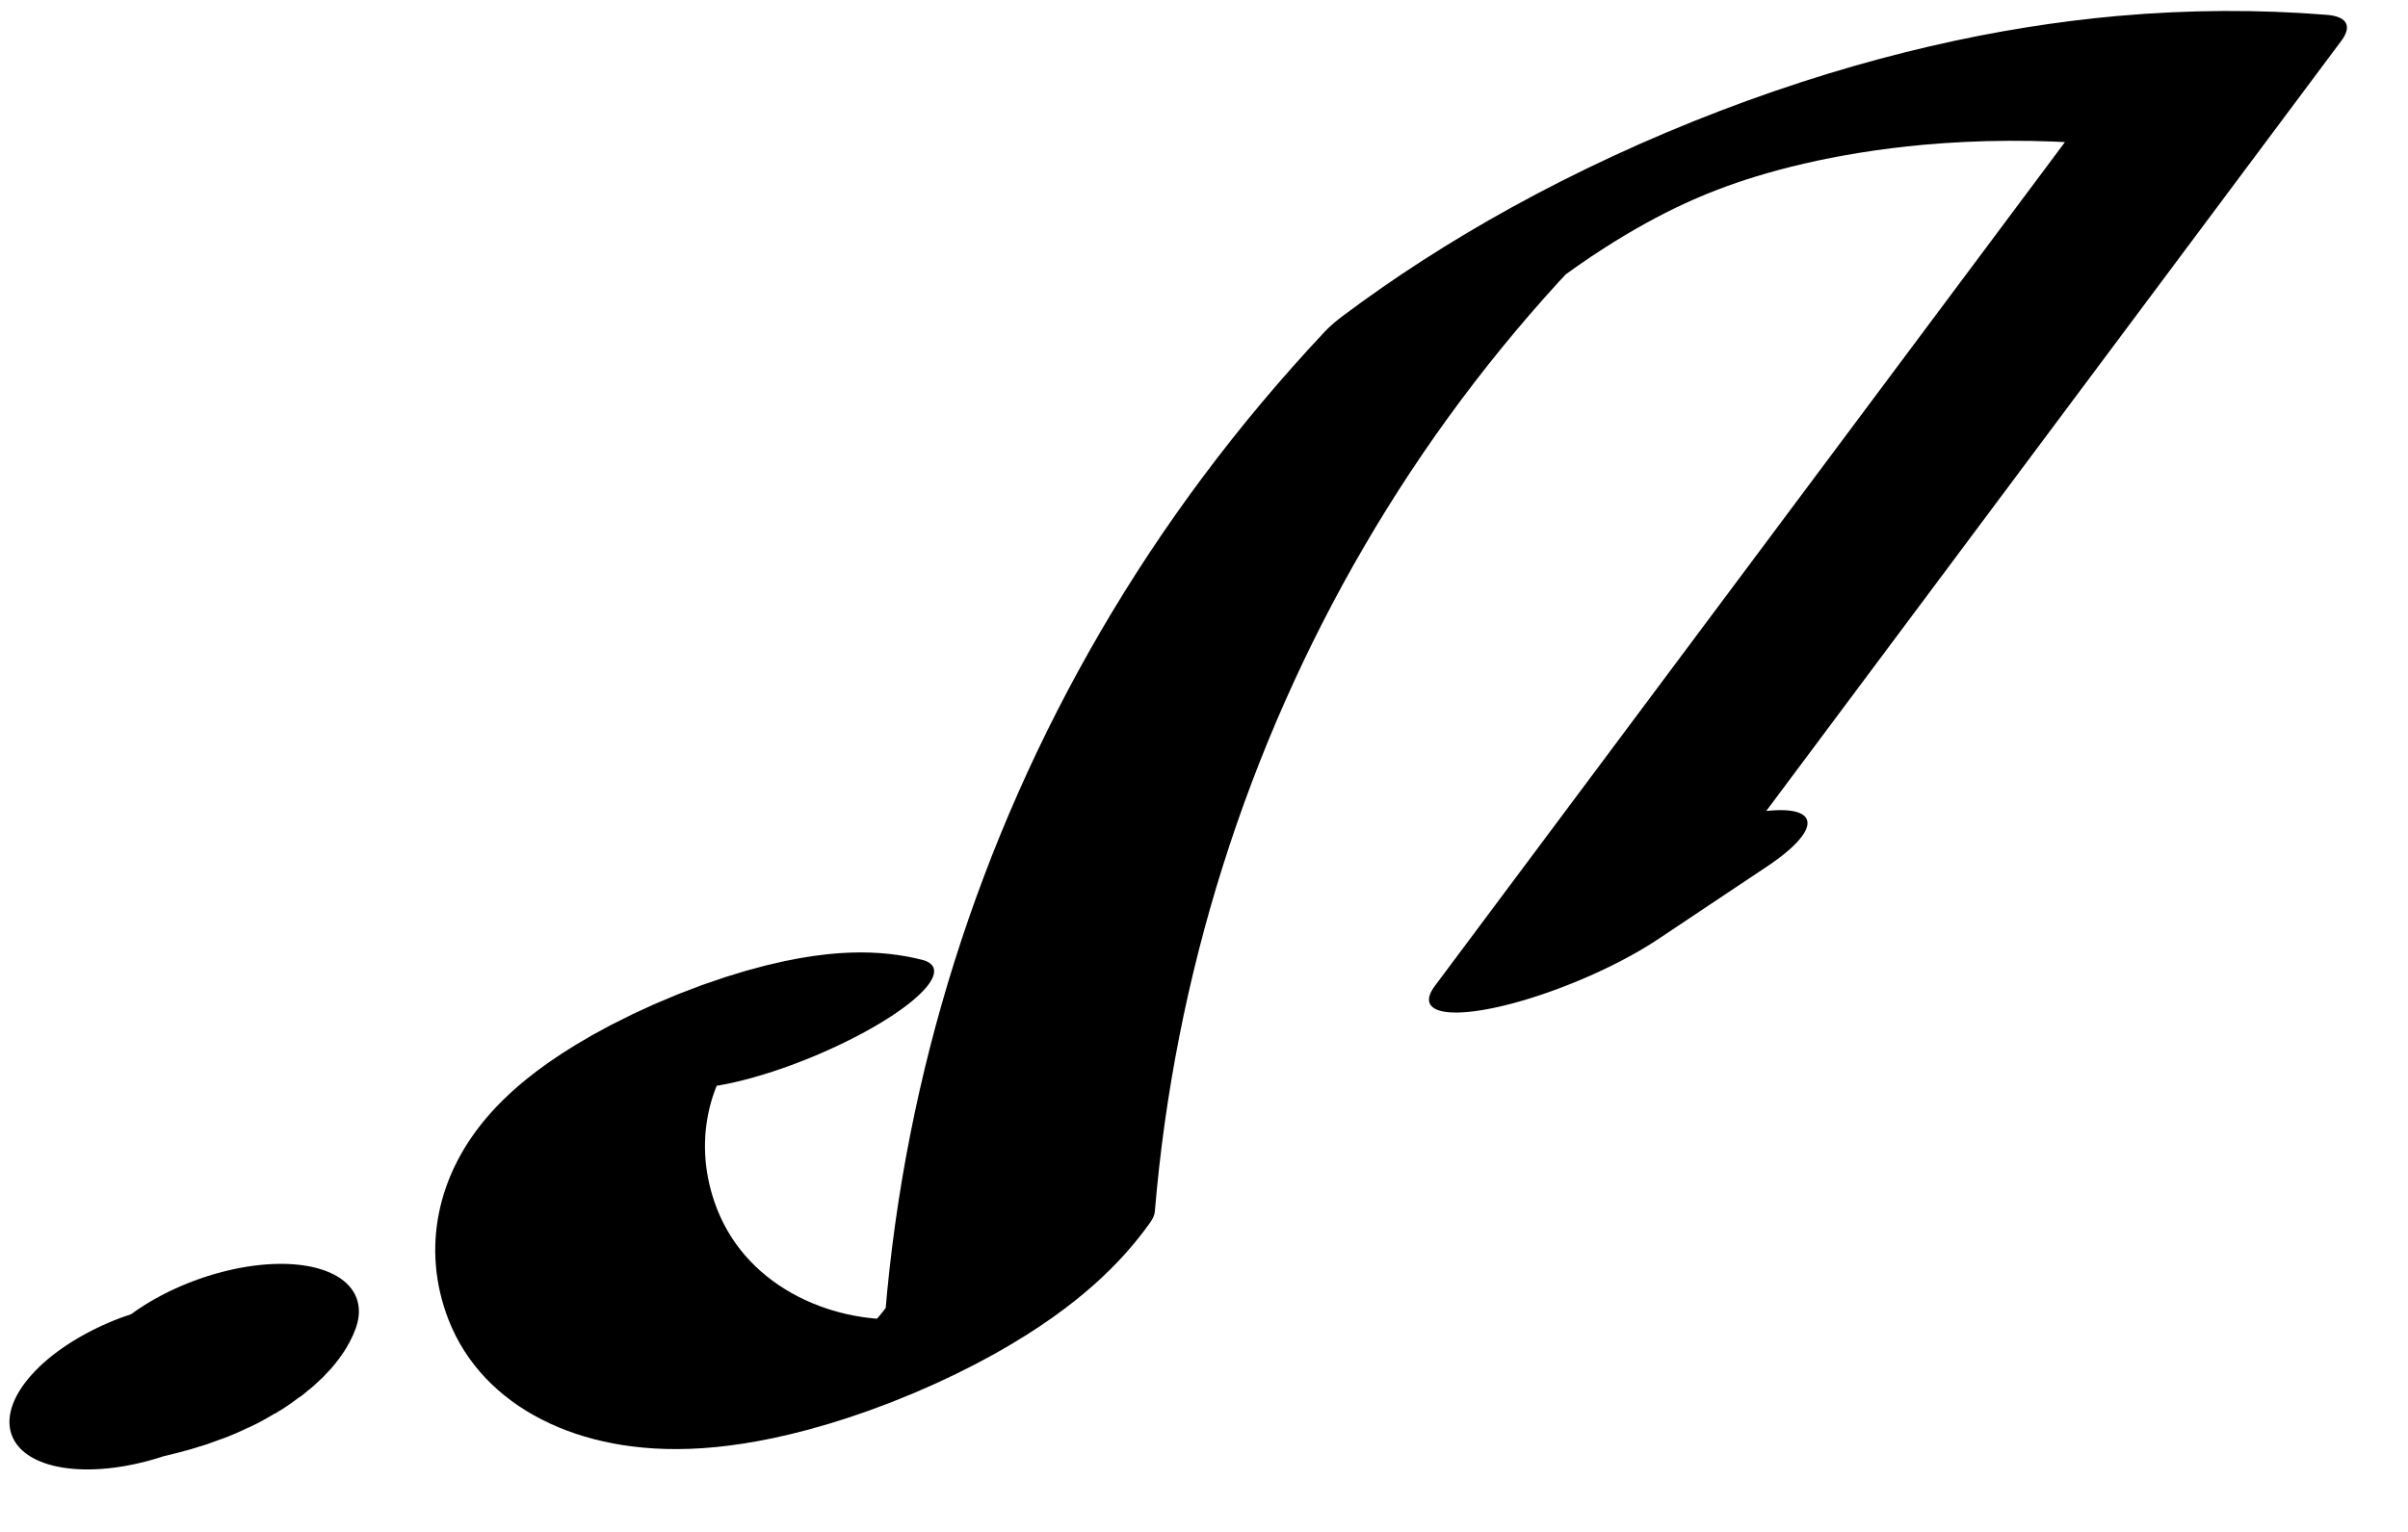 <?xml version="1.0" encoding="UTF-8"?>
<svg xmlns="http://www.w3.org/2000/svg" xmlns:xlink="http://www.w3.org/1999/xlink" width="33" height="21" viewBox="0 0 33 21">
<path fill="none" stroke-width="32.529" stroke-linecap="round" stroke-linejoin="round" stroke="rgb(0%, 0%, 0%)" stroke-opacity="1" stroke-miterlimit="10" d="M 104.714 73.298 C 91.431 113.401 72.34 77.083 71.793 10.452 C 71.461 -30.431 79.257 -63.513 89.15 -77.005 C 98.412 -89.589 108.597 -84.921 116.882 -64.259 C 129.406 31.004 147.022 114.099 168.48 178.95 C 179.338 211.785 191.087 239.552 203.518 261.906 C 226.092 284.856 249.809 282.158 272.032 254.035 C 278.836 245.386 285.438 234.448 291.777 221.319 L 186.748 -27.411 L 201.148 -16.052 " transform="matrix(0.113, -0.047, -0.012, -0.028, 0, 21)"/>
<path fill="none" stroke-width="38.044" stroke-linecap="round" stroke-linejoin="round" stroke="rgb(0%, 0%, 0%)" stroke-opacity="1" stroke-miterlimit="10" d="M 24.853 22.827 C 28.655 22.857 32.979 19.39 35.495 25.31 " transform="matrix(0.098, -0.036, -0.018, -0.049, 0, 21)"/>
</svg>

